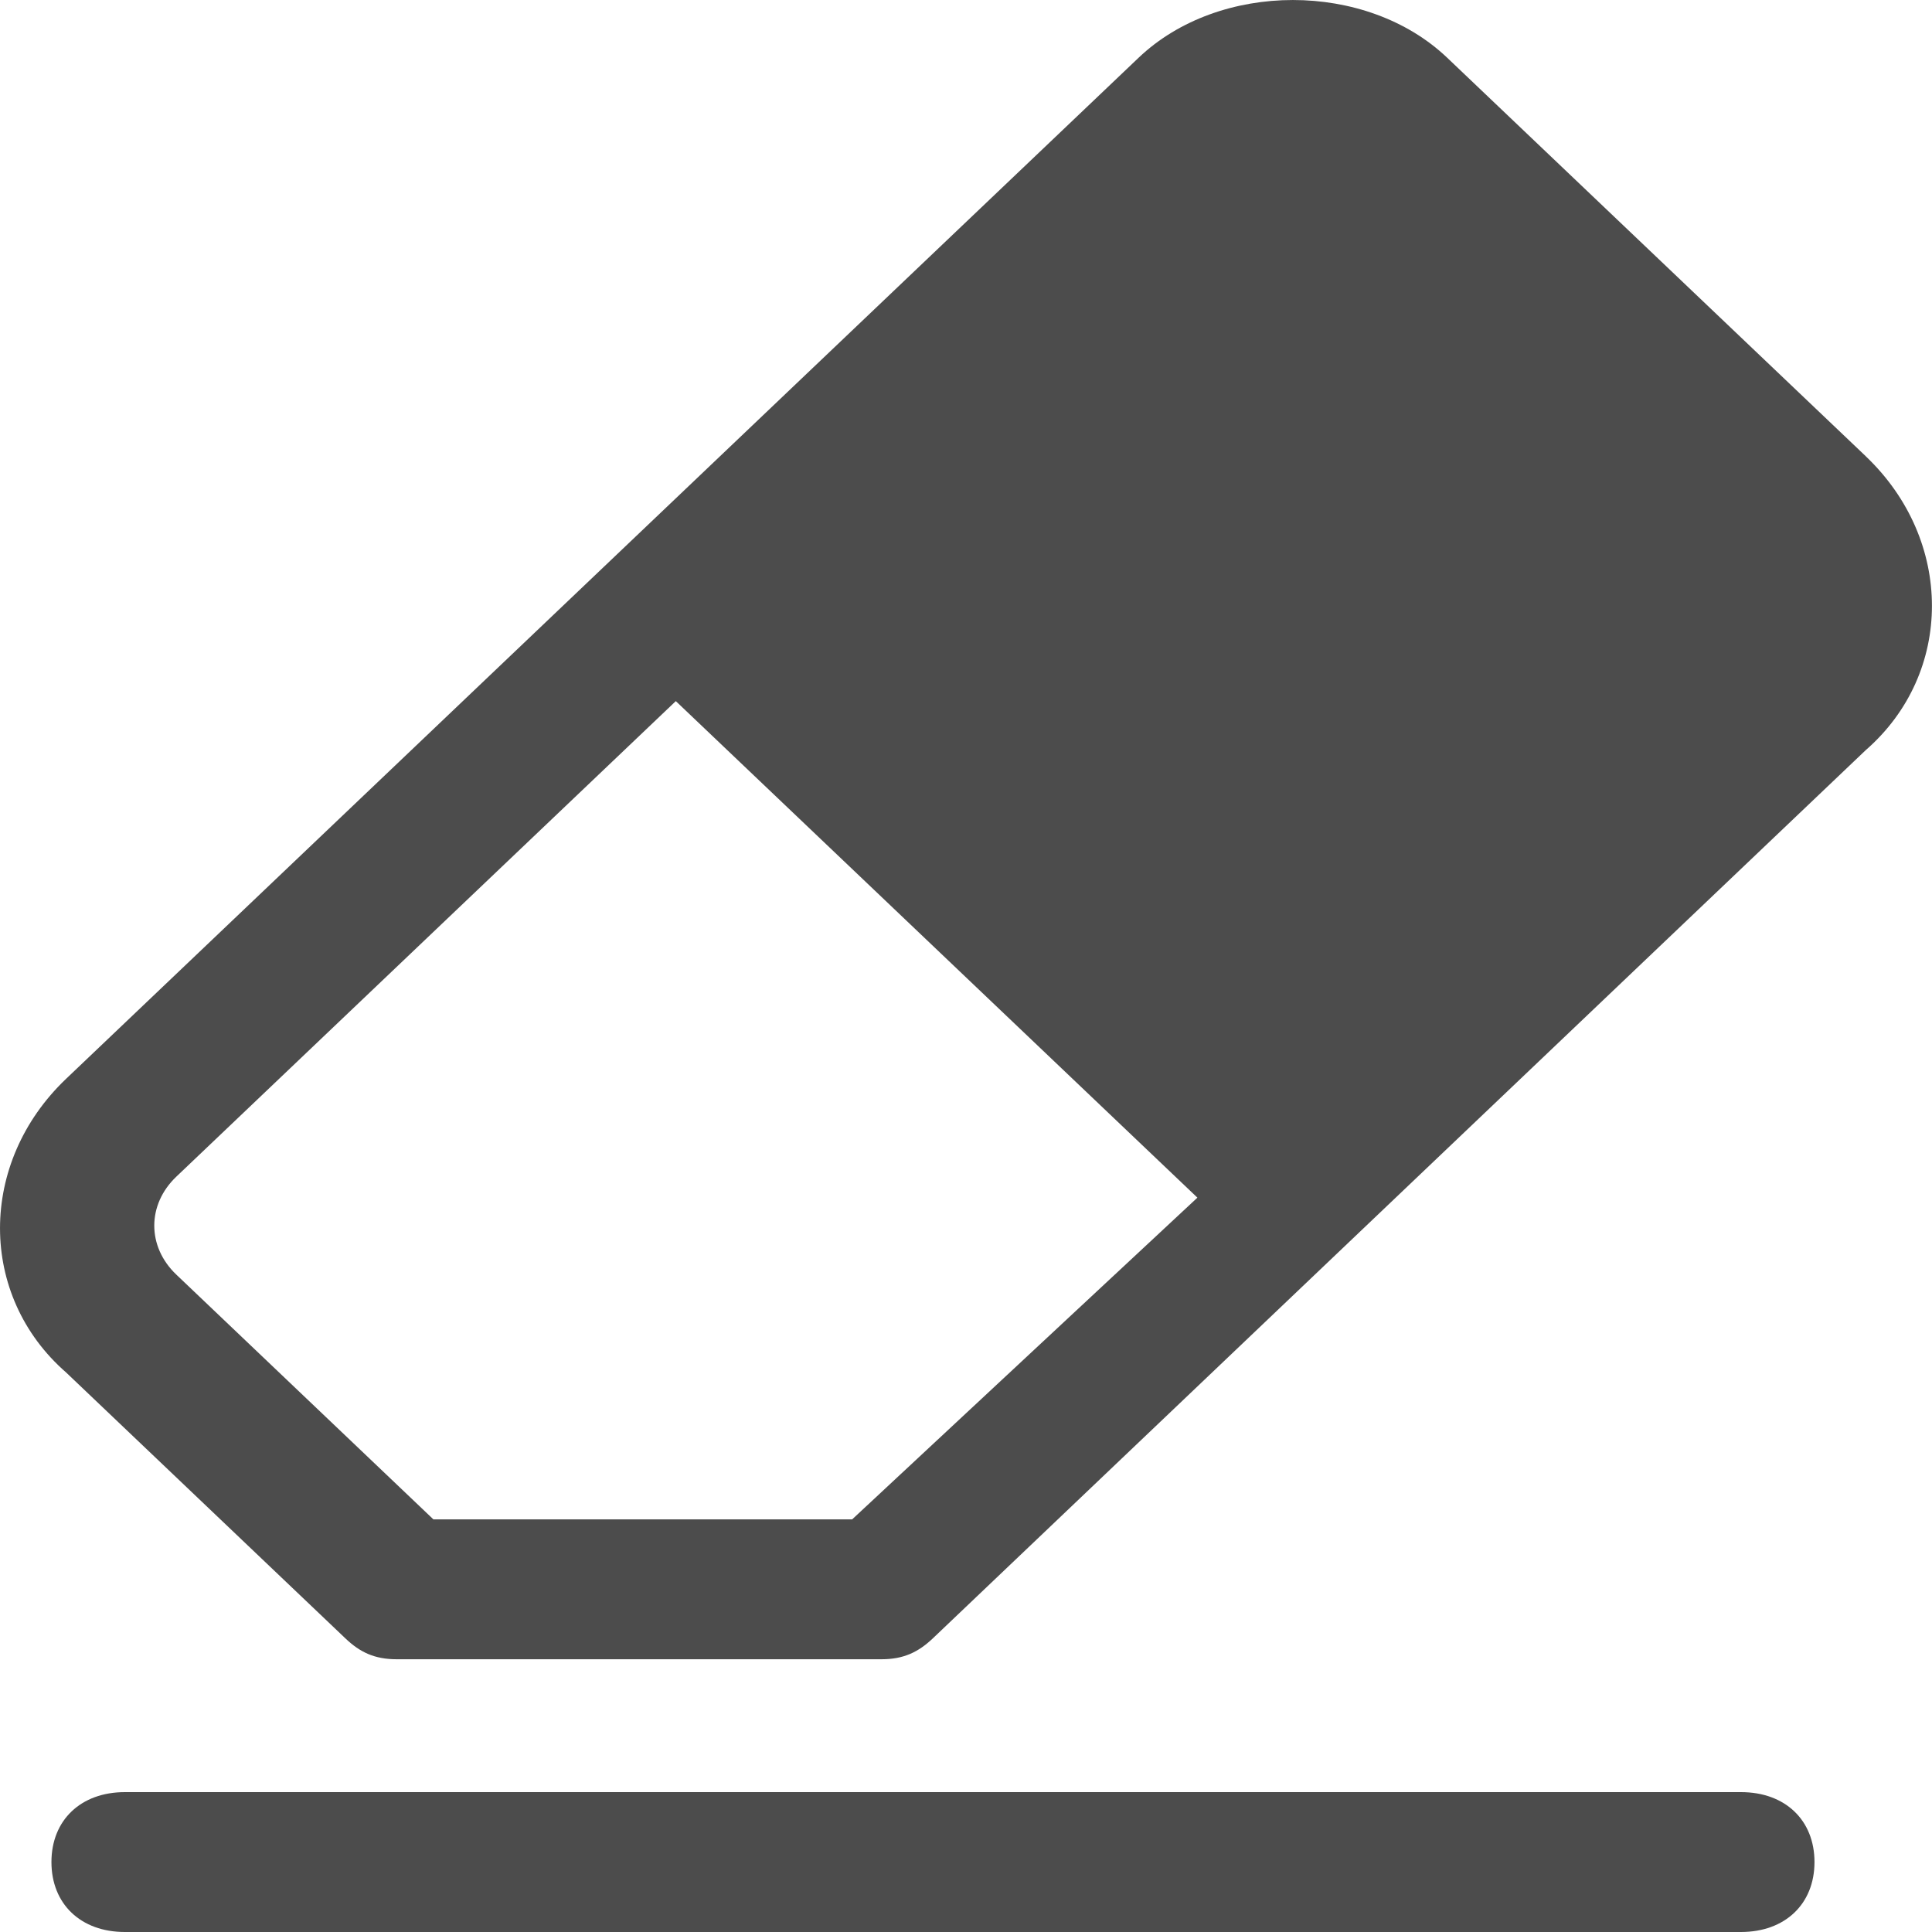 <svg xmlns="http://www.w3.org/2000/svg" width="40" height="40" fill="none" viewBox="0 0 40 40">
  <path fill="#4C4C4C" d="m38.631 9.448-8.669-8.253c-1.673-1.593-4.715-1.593-6.388 0l-10.798 10.28-11.407 10.86c-1.825 1.737-1.825 4.488 0 6.081l5.78 5.503c.303.29.608.434 1.064.434H18.25c.456 0 .76-.145 1.065-.434l19.315-18.39c1.825-1.592 1.825-4.344 0-6.081ZM17.643 31.457h-8.67L3.65 26.389c-.608-.579-.608-1.448 0-2.027l10.342-9.846 10.799 10.28-7.148 6.661Zm18.403 5.647H2.586c-.913 0-1.521.58-1.521 1.448 0 .869.608 1.448 1.52 1.448h33.46c.913 0 1.522-.58 1.522-1.448 0-.869-.608-1.448-1.521-1.448Z"/>
</svg>
